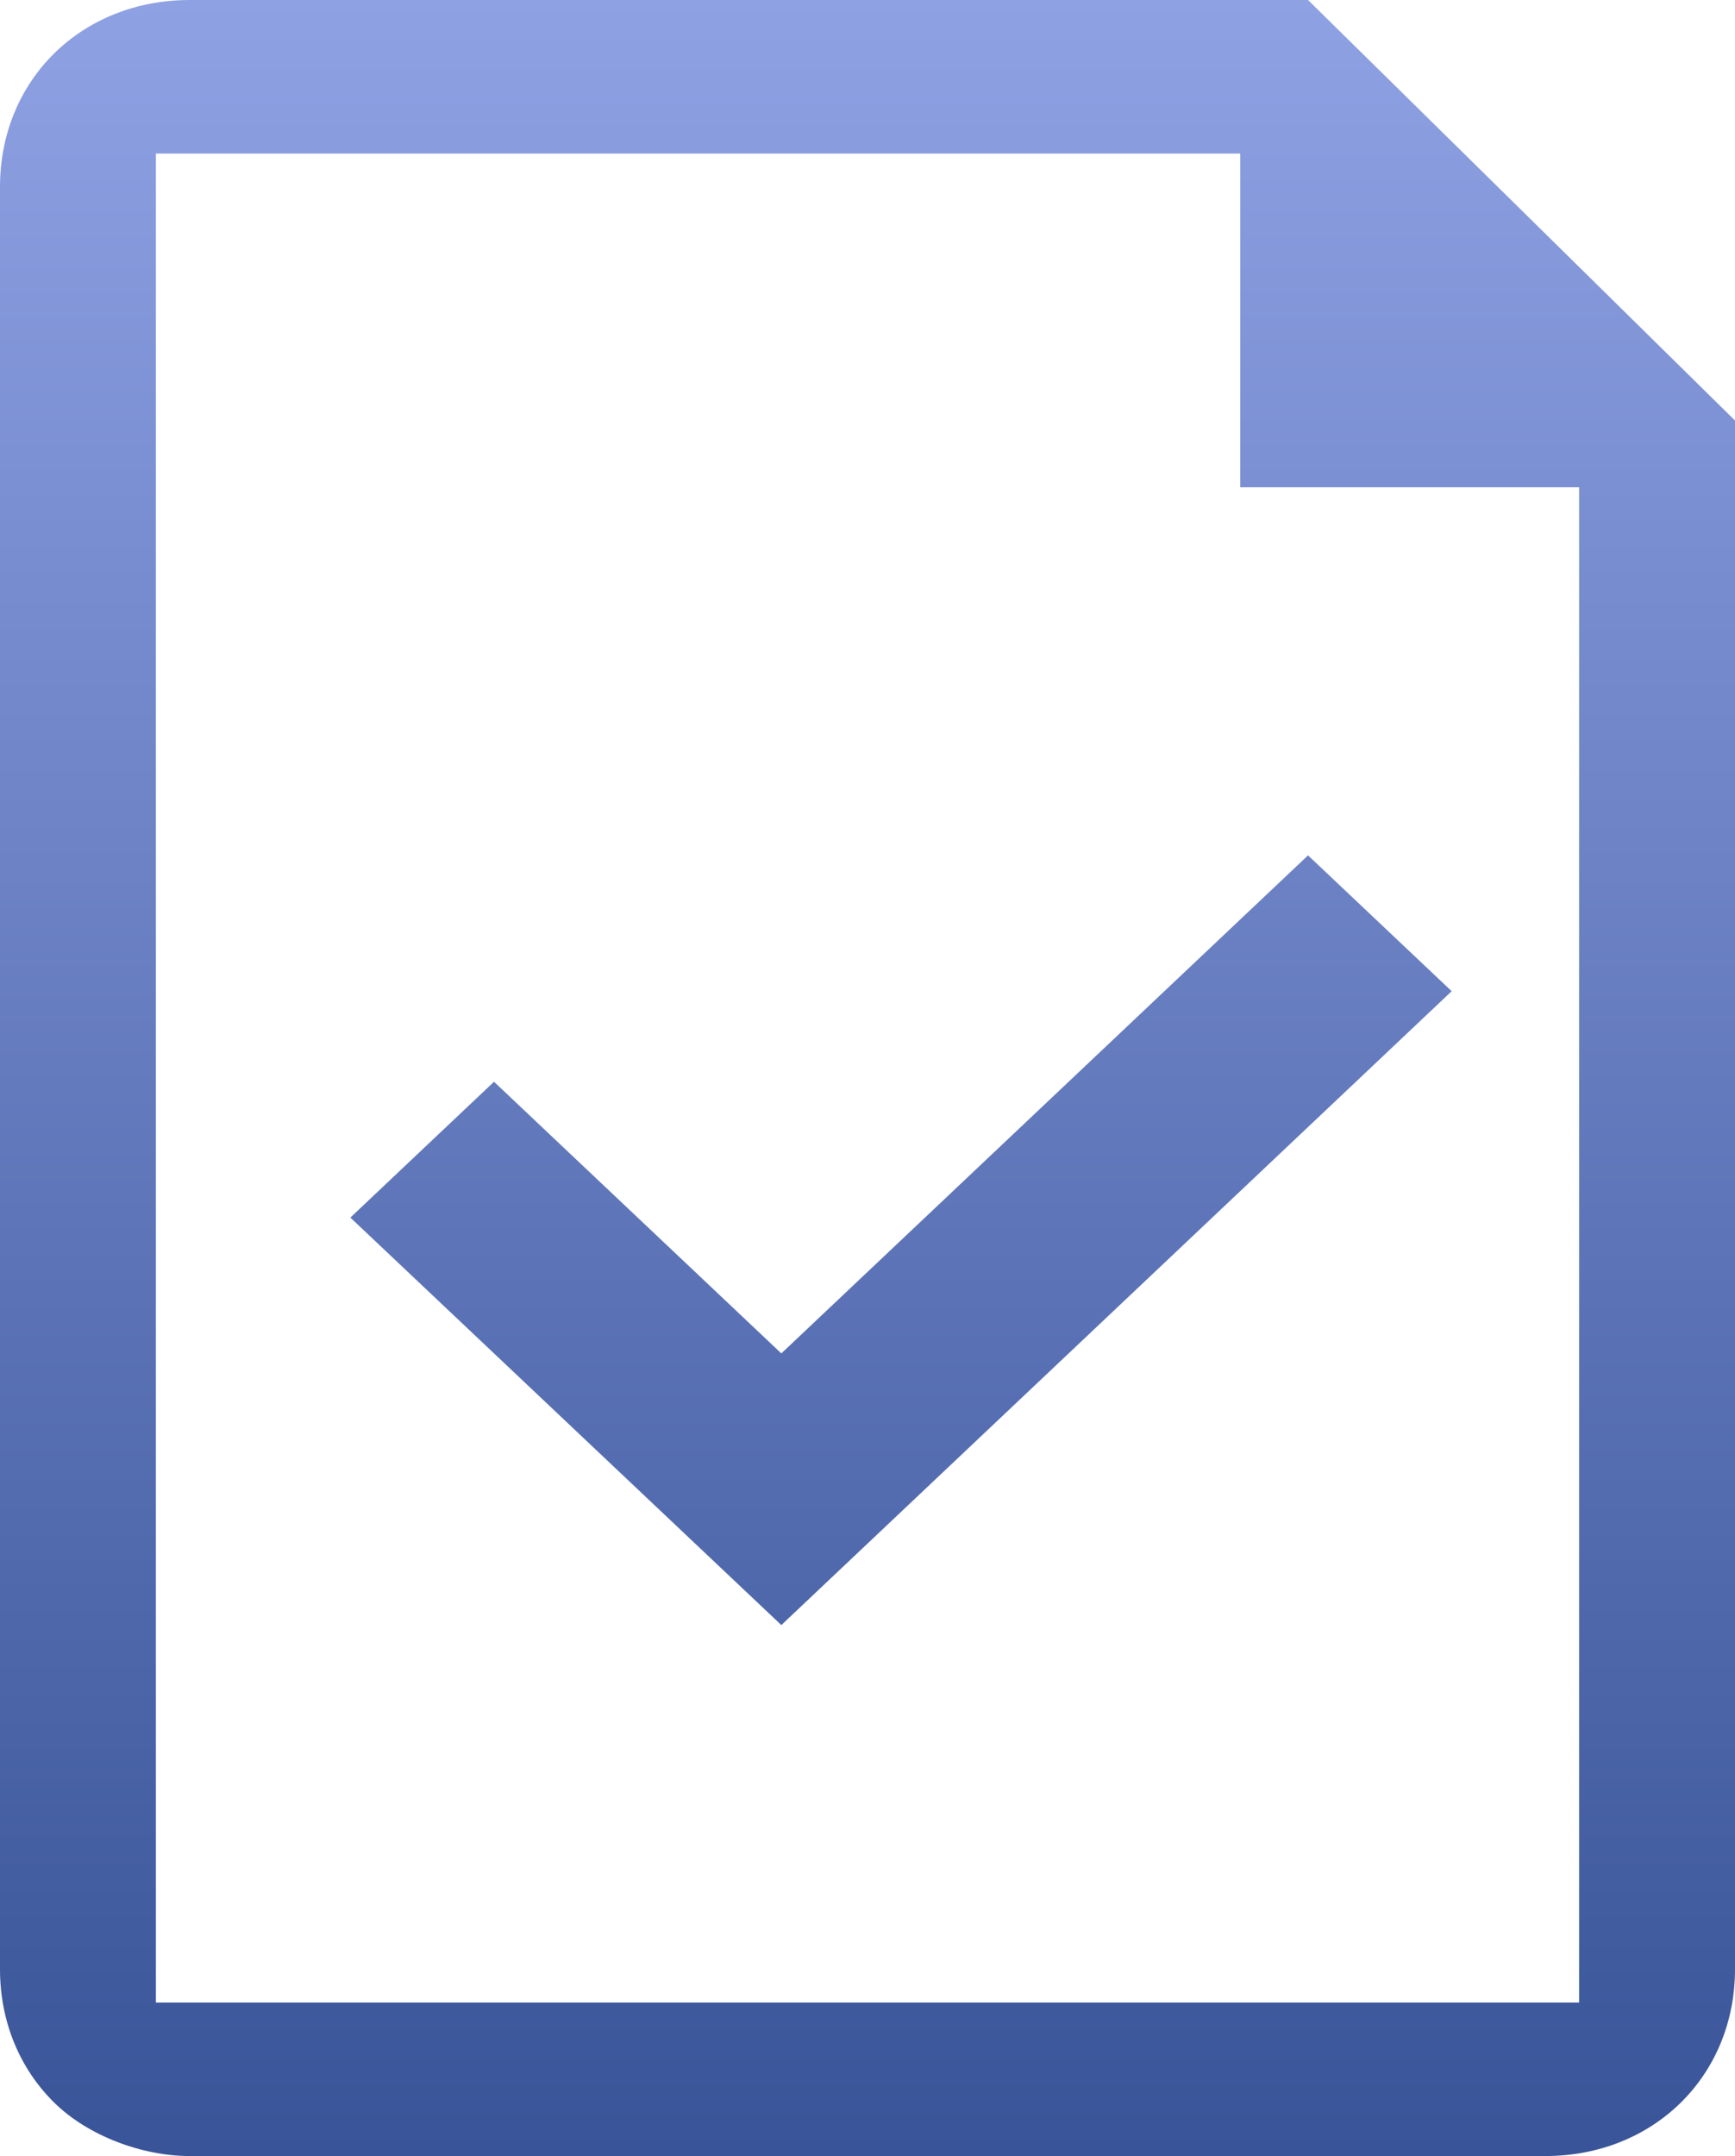 <svg width="33" height="41" viewBox="0 0 33 41" fill="none" xmlns="http://www.w3.org/2000/svg">
<path d="M24.879 0H3.609C2.578 0 1.676 0.381 1.031 1.015C0.387 1.65 0 2.539 0 3.554V37.446C0 38.461 0.387 39.35 1.031 39.984C1.676 40.619 2.707 41 3.609 41H29.391C30.422 41 31.324 40.619 31.969 39.984C32.613 39.35 33 38.461 33 37.446V7.997L24.879 0ZM30.035 38.081H2.965V2.92H23.59V9.266H30.035V38.081Z" fill="url(#paint0_linear)"/>
<path d="M27.611 18.849L24.879 16.266L14.861 25.737L9.396 20.571L6.664 23.154L14.861 30.903L27.611 18.849Z" fill="url(#paint1_linear)"/>
<defs>
<linearGradient id="paint0_linear" x1="16.5" y1="0" x2="16.5" y2="41" gradientUnits="userSpaceOnUse">
<stop stop-color="#8EA1E3"/>
<stop offset="1" stop-color="#395498"/>
</linearGradient>
<linearGradient id="paint1_linear" x1="16.5" y1="0" x2="16.5" y2="41" gradientUnits="userSpaceOnUse">
<stop stop-color="#8EA1E3"/>
<stop offset="1" stop-color="#395498"/>
</linearGradient>
</defs>
</svg>
